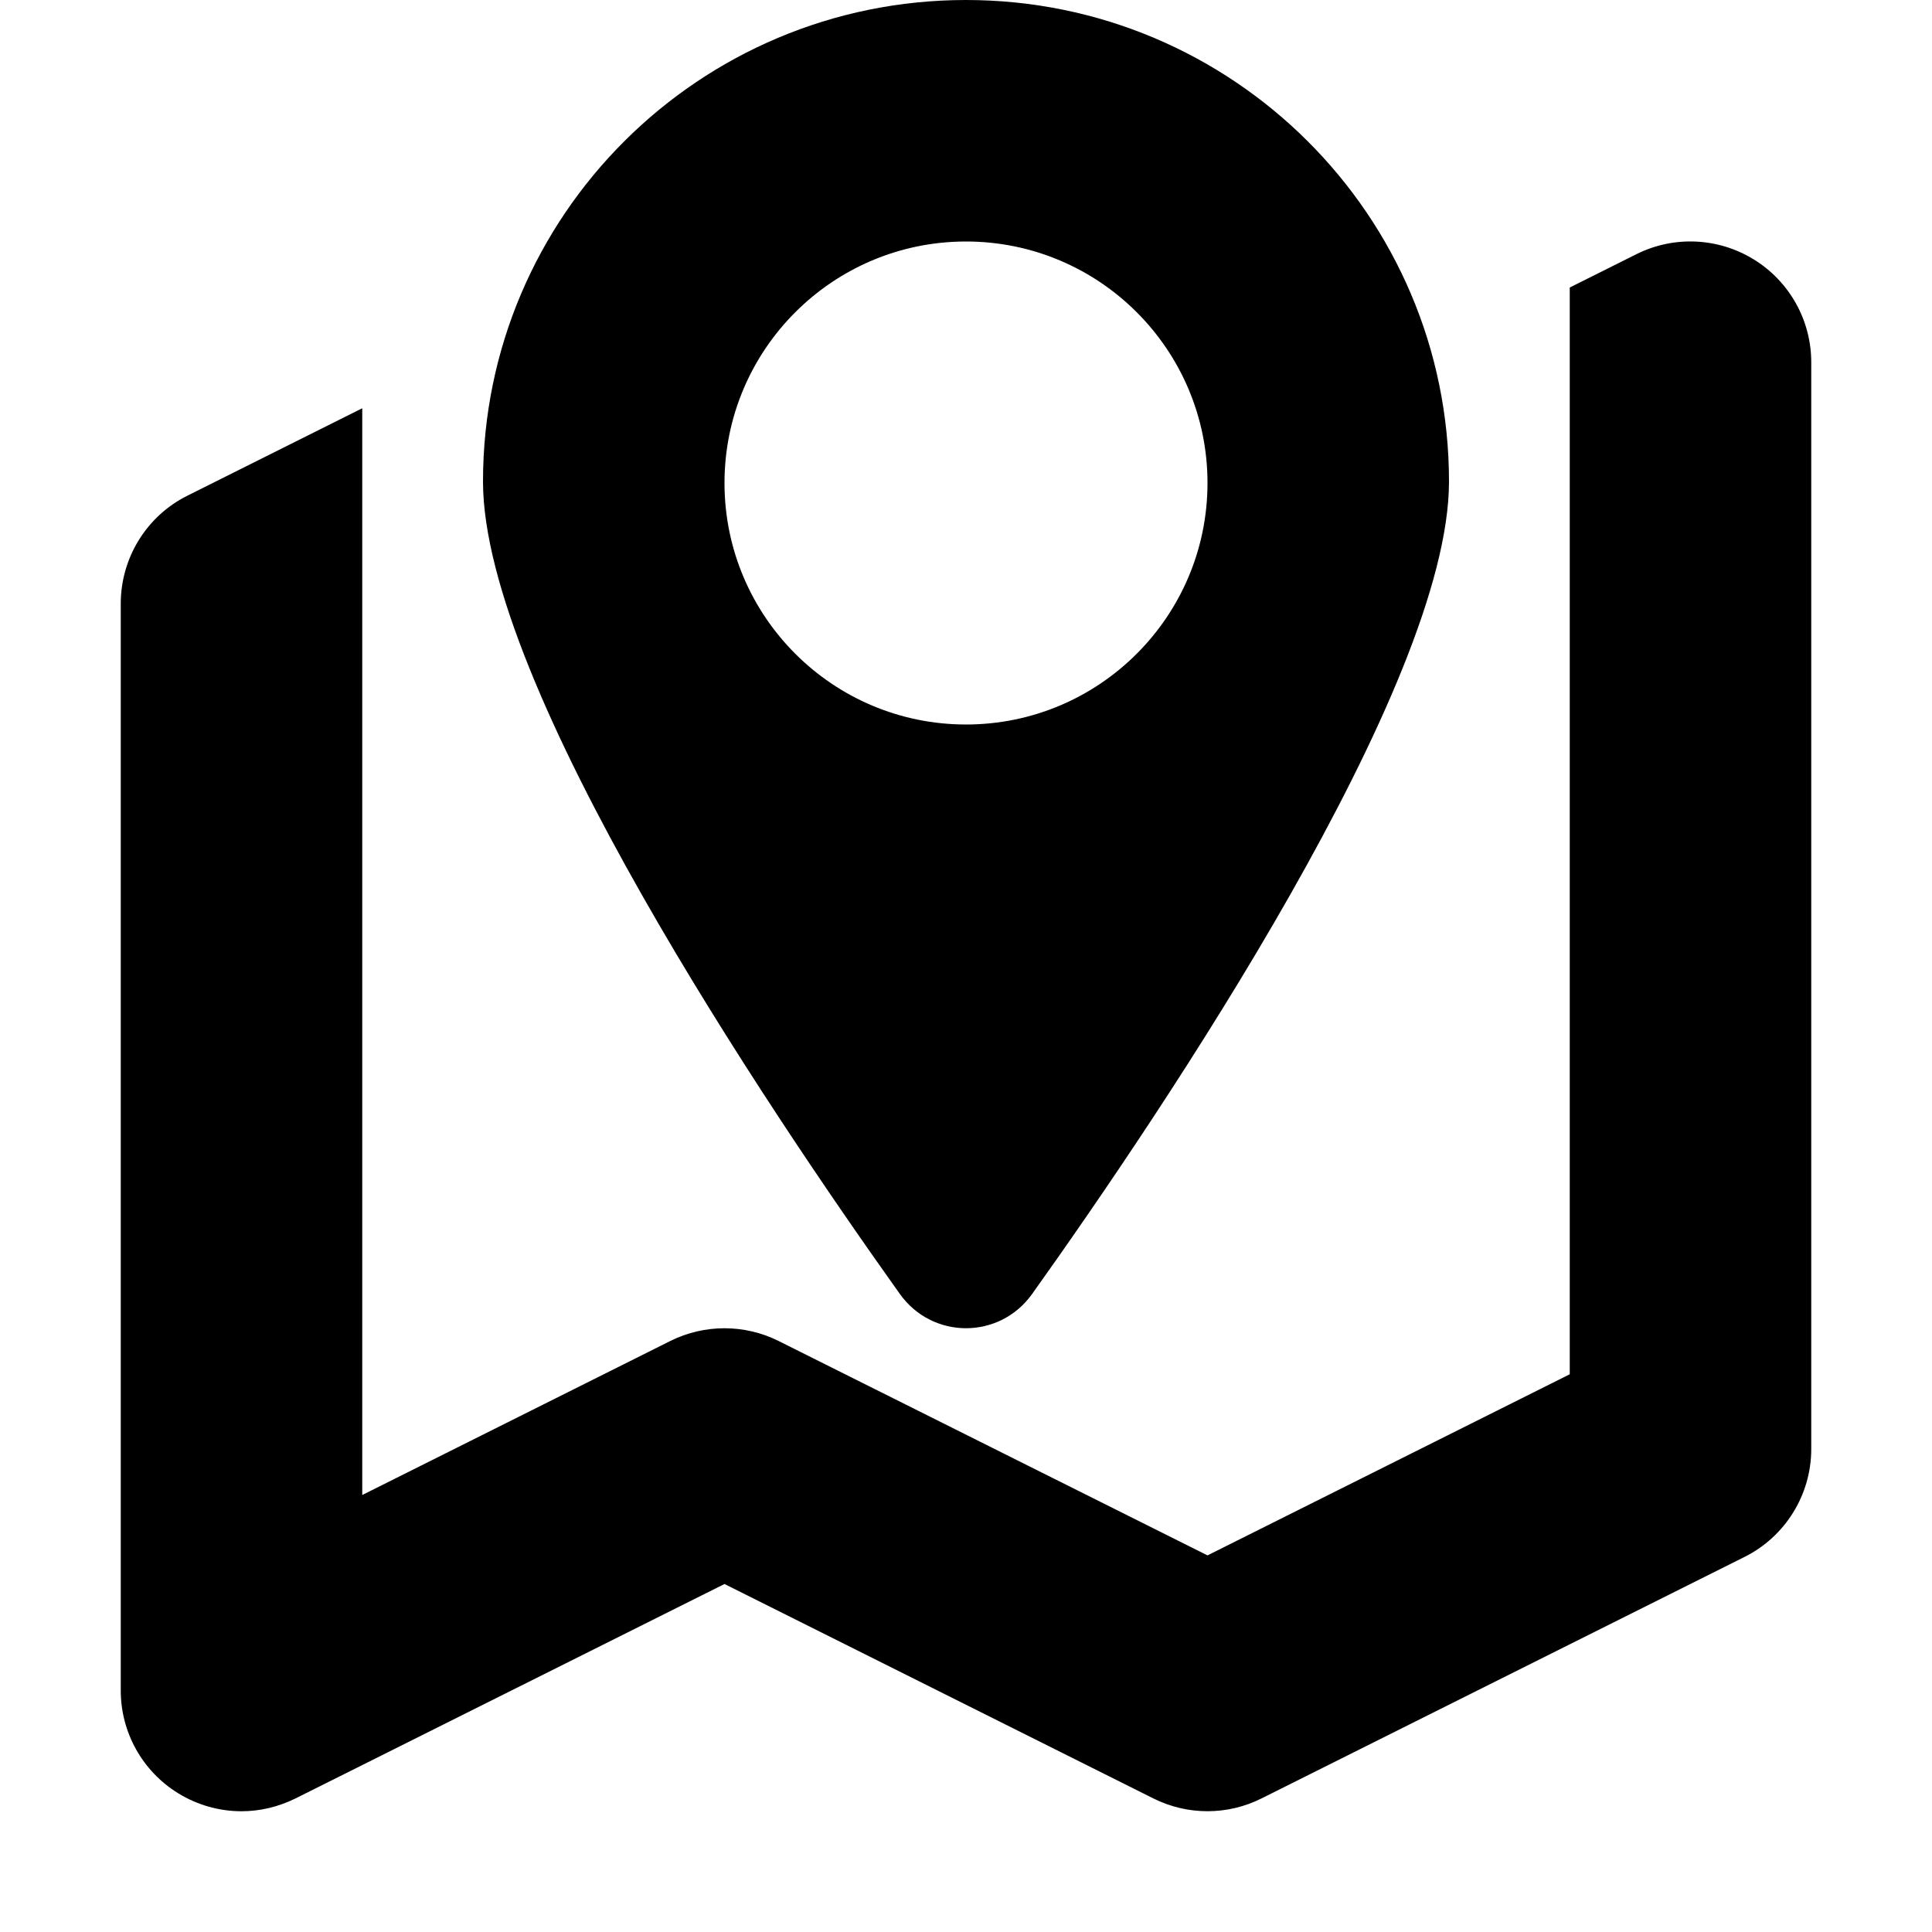 <svg xmlns="http://www.w3.org/2000/svg" xlink="http://www.w3.org/1999/xlink" width="16" height="16" viewBox="0 0 16 16"><path d="M8.547,10.717 C8.277,11.094 7.723,11.094 7.453,10.717 C6.358,9.182 4,5.679 4,3.988 C4,1.786 5.791,0 8,0 C10.209,0 12,1.786 12,3.988 C12,5.679 9.642,9.182 8.547,10.717 Z M6,4 C6,5.104 6.896,6 8,6 C9.104,6 10,5.104 10,4 C10,2.896 9.104,2 8,2 C6.896,2 6,2.896 6,4 Z M14.525,2.149 C14.82,2.331 15,2.653 15,3 L15,12 C15,12.378 14.786,12.725 14.447,12.894 L10.447,14.894 C10.166,15.035 9.834,15.035 9.552,14.894 L6,13.118 L2.447,14.894 C2.305,14.964 2.153,15 2,15 C1.817,15 1.634,14.949 1.474,14.85 C1.179,14.668 1,14.346 1,14 L1,5 C1,4.621 1.213,4.274 1.552,4.105 L3,3.381 L3,12.381 L5.552,11.105 C5.693,11.035 5.846,11 6,11 C6.153,11 6.306,11.035 6.447,11.105 L10,12.881 L13,11.381 L13,2.381 L13.552,2.105 C13.862,1.95 14.23,1.967 14.525,2.149 Z"/></svg>
